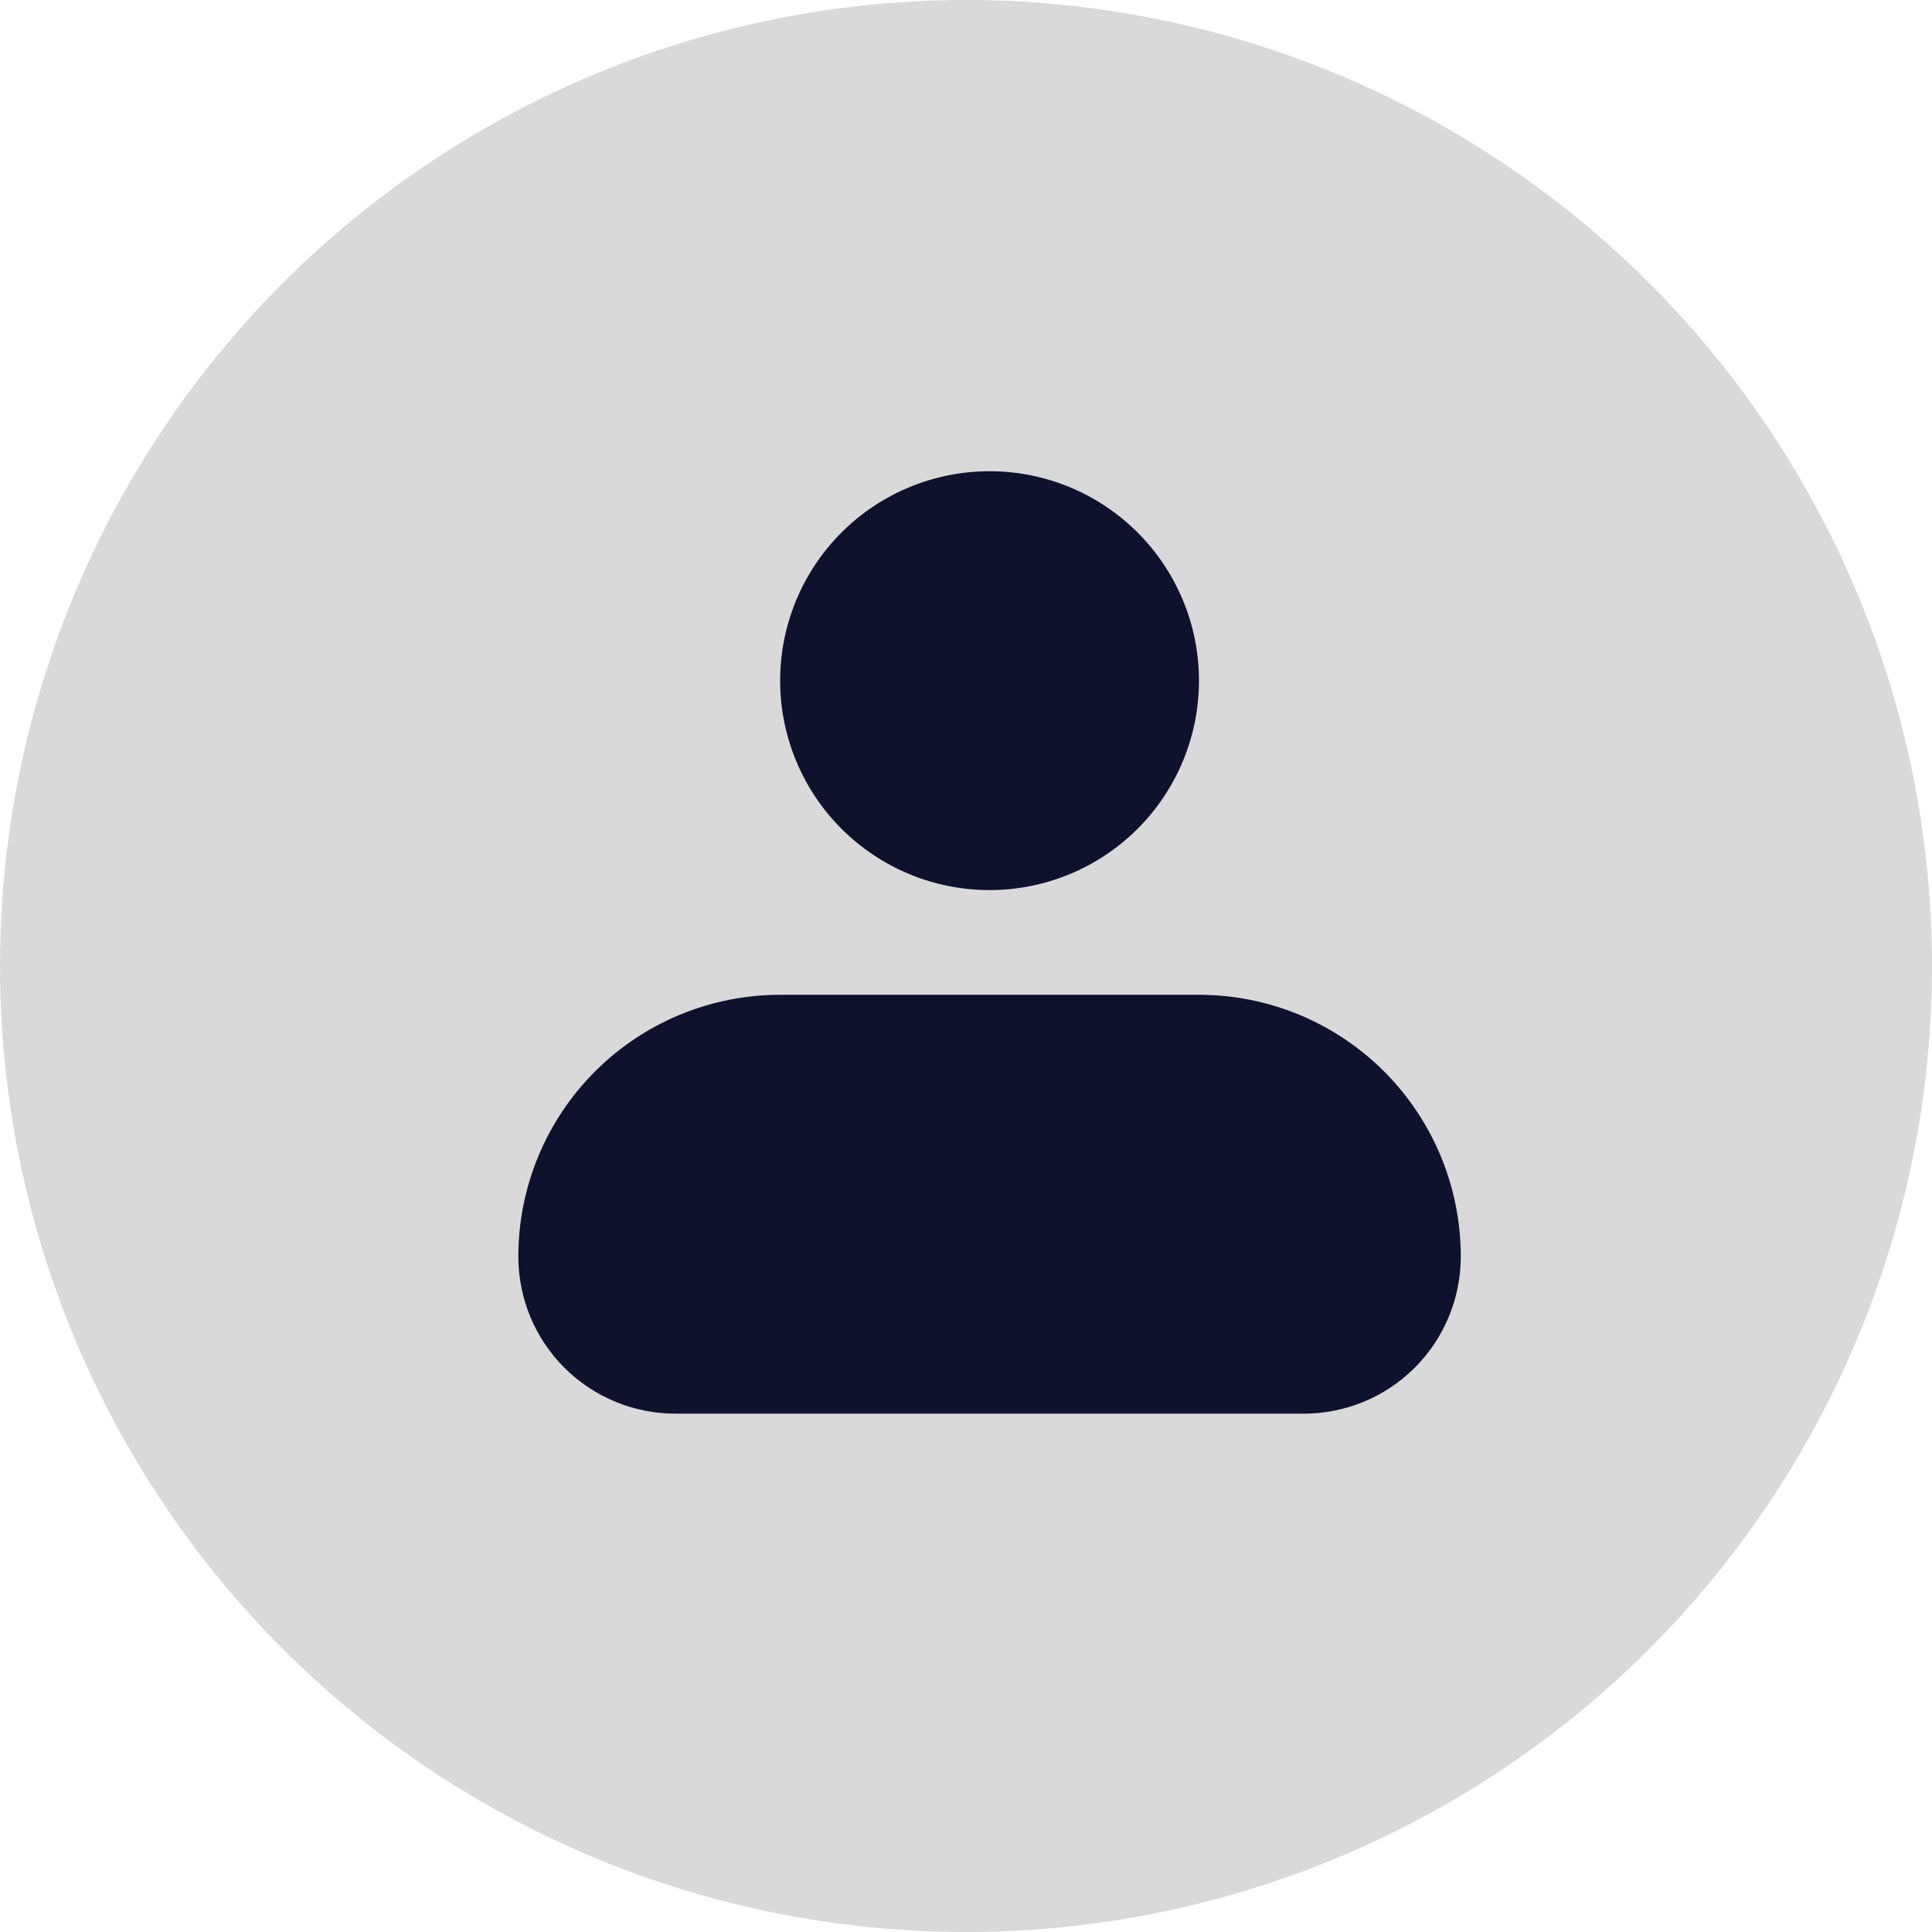 <svg width="41" height="41" viewBox="0 0 41 41" fill="none" xmlns="http://www.w3.org/2000/svg">
<circle cx="20.5" cy="20.5" r="20.5" fill="#D9D9D9"/>
<path fill-rule="evenodd" clip-rule="evenodd" d="M16.556 14.444C16.556 13.266 17.024 12.135 17.857 11.302C18.691 10.468 19.821 10 21 10C22.179 10 23.309 10.468 24.143 11.302C24.976 12.135 25.444 13.266 25.444 14.444C25.444 15.623 24.976 16.754 24.143 17.587C23.309 18.421 22.179 18.889 21 18.889C19.821 18.889 18.691 18.421 17.857 17.587C17.024 16.754 16.556 15.623 16.556 14.444ZM16.556 21.111C15.082 21.111 13.669 21.696 12.627 22.738C11.585 23.78 11 25.193 11 26.667C11 27.551 11.351 28.399 11.976 29.024C12.601 29.649 13.449 30 14.333 30H27.667C28.551 30 29.399 29.649 30.024 29.024C30.649 28.399 31 27.551 31 26.667C31 25.193 30.415 23.78 29.373 22.738C28.331 21.696 26.918 21.111 25.444 21.111H16.556Z" fill="#0E122D"/>
</svg>
